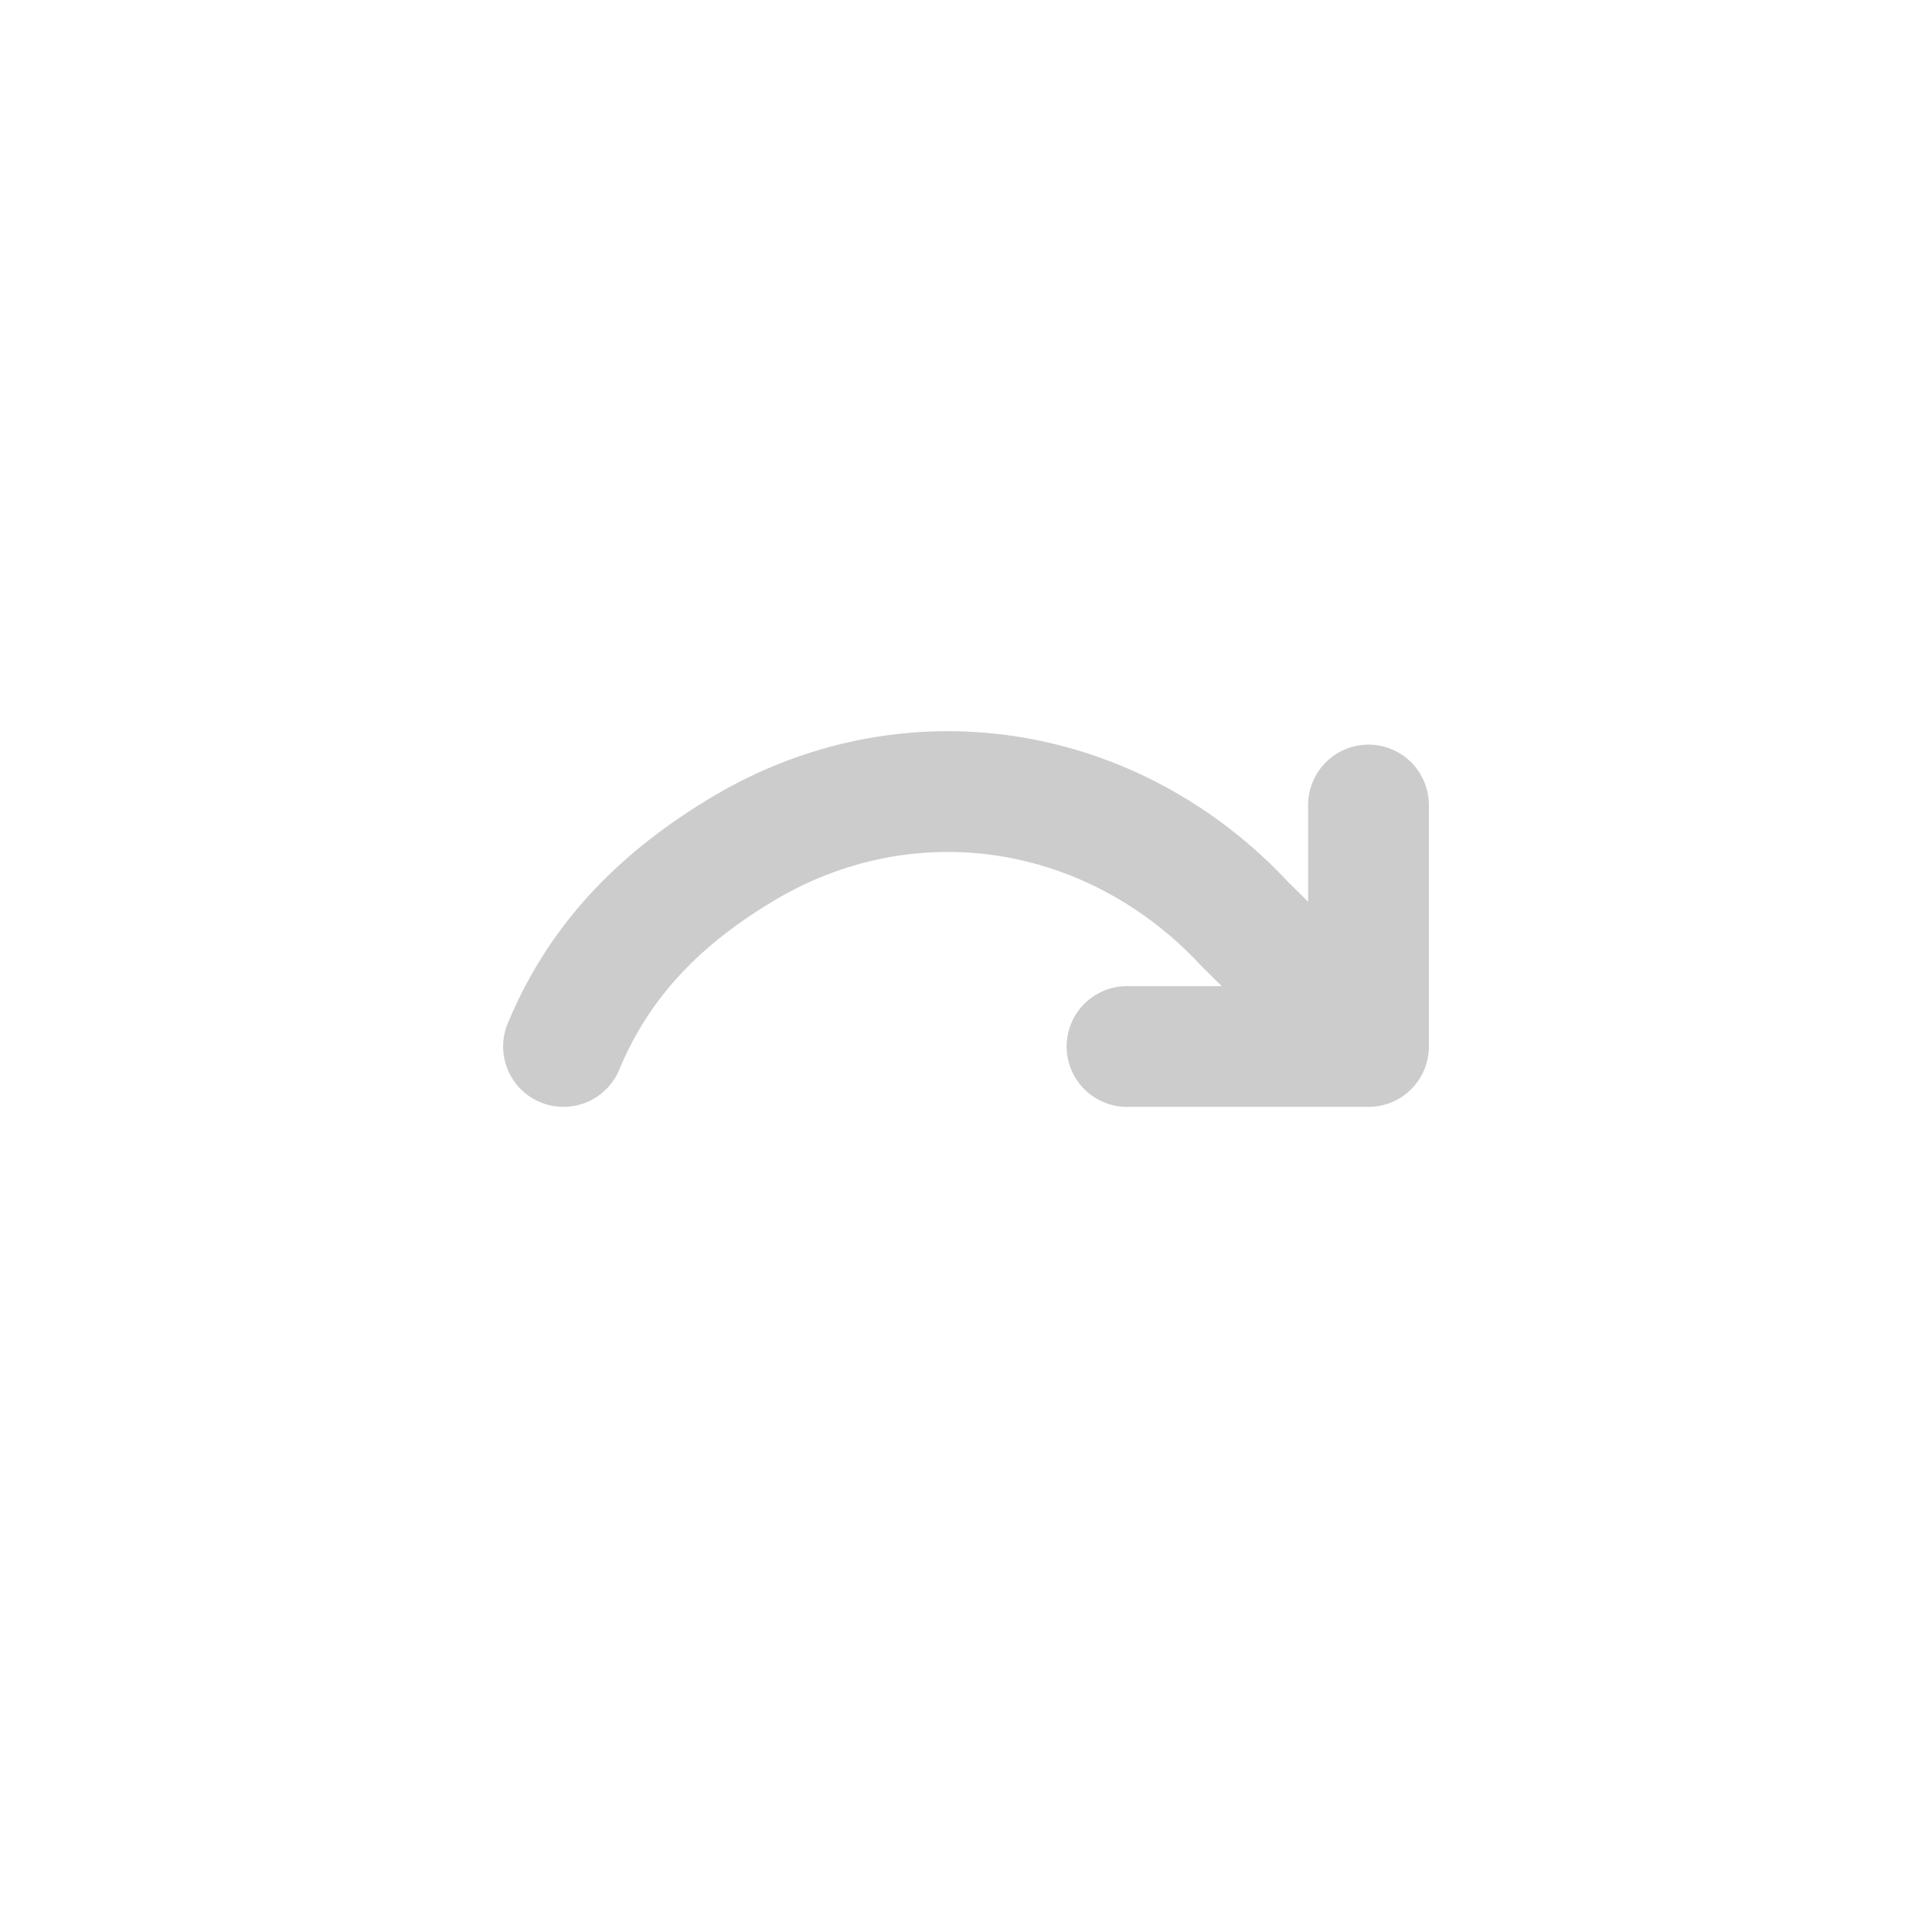 <svg width="24" height="24" viewBox="0 0 24 24" fill="none" xmlns="http://www.w3.org/2000/svg">
<path d="M17 10V13M17 13H14M17 13L15.466 11.481C14.664 10.618 13.623 10.059 12.501 9.888C11.378 9.718 10.235 9.946 9.242 10.537C8.25 11.128 7.463 11.885 7 13" stroke="#cccccc" stroke-width="1.5" stroke-linecap="round" stroke-linejoin="round"/>
</svg>

